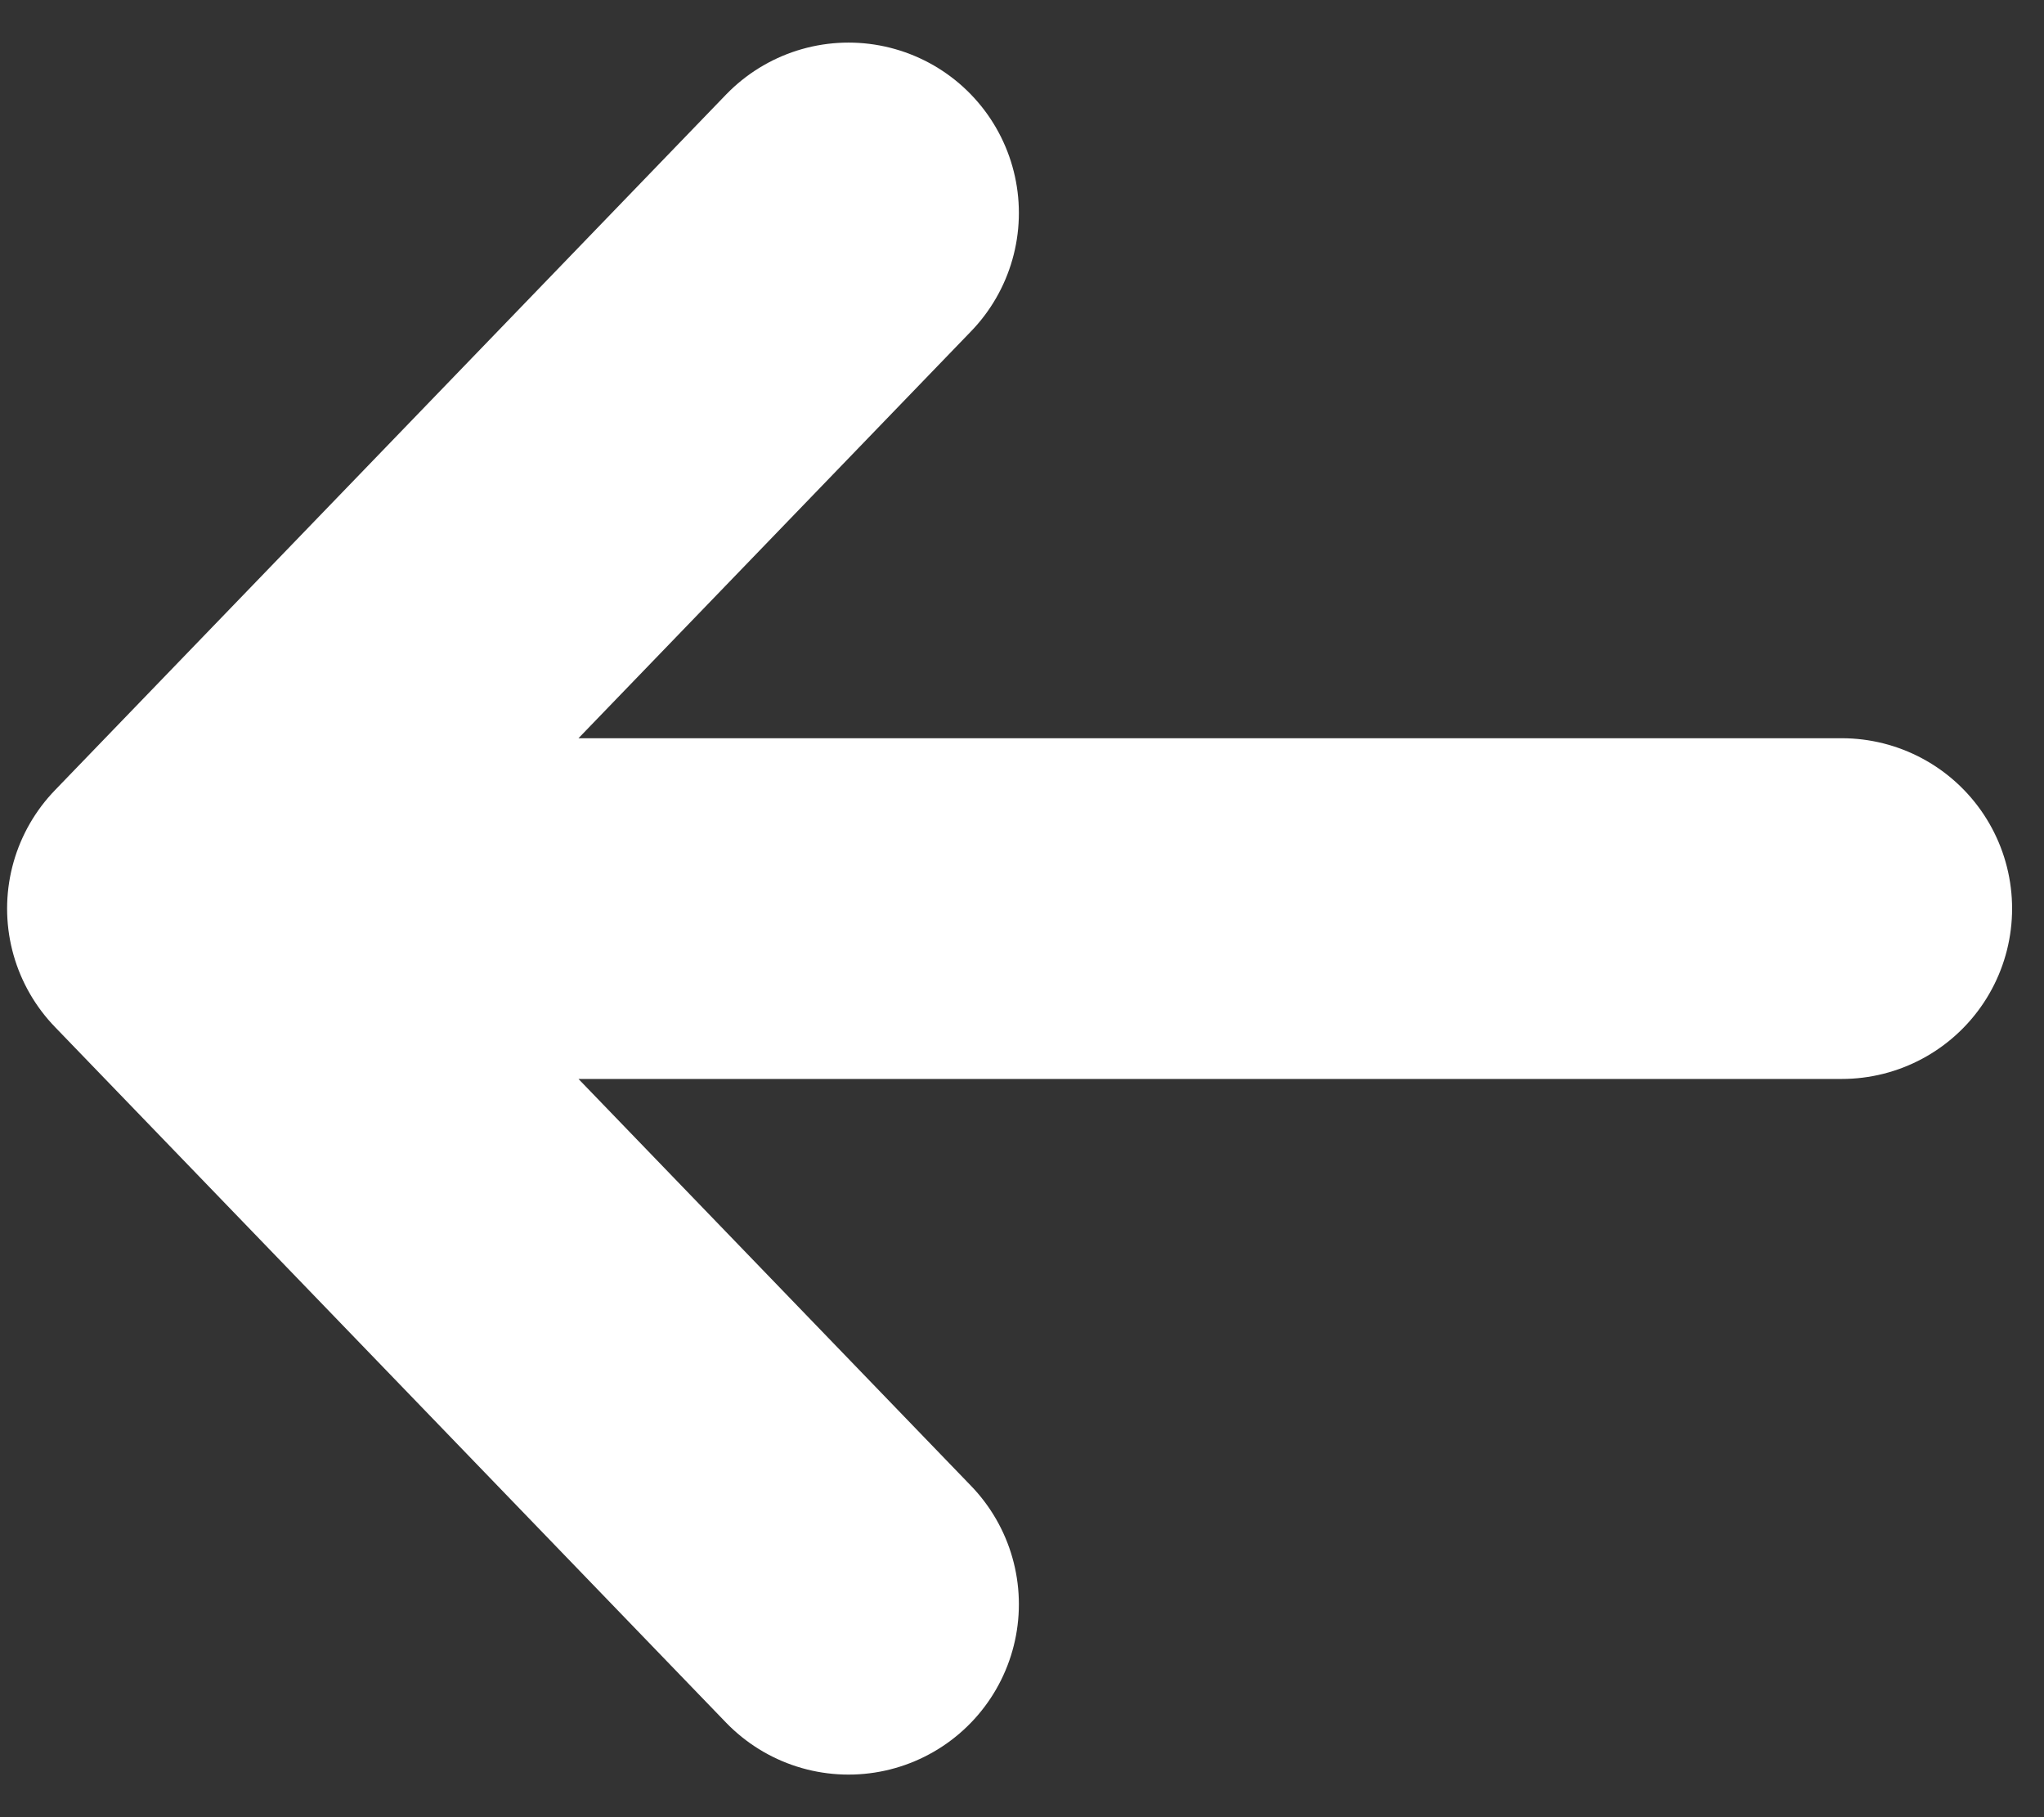 <svg width="36" height="32" viewBox="0 0 36 32" fill="none" xmlns="http://www.w3.org/2000/svg">
<rect x="0" y="0" width="36" height="32" fill="#333333" stroke="none"/>
<path d="M32.438 16L3.125 16M3.125 16L14.945 3.75M3.125 16L14.945 28.25" stroke="white" stroke-width="6" stroke-linecap="round" stroke-linejoin="round"/>
</svg>
